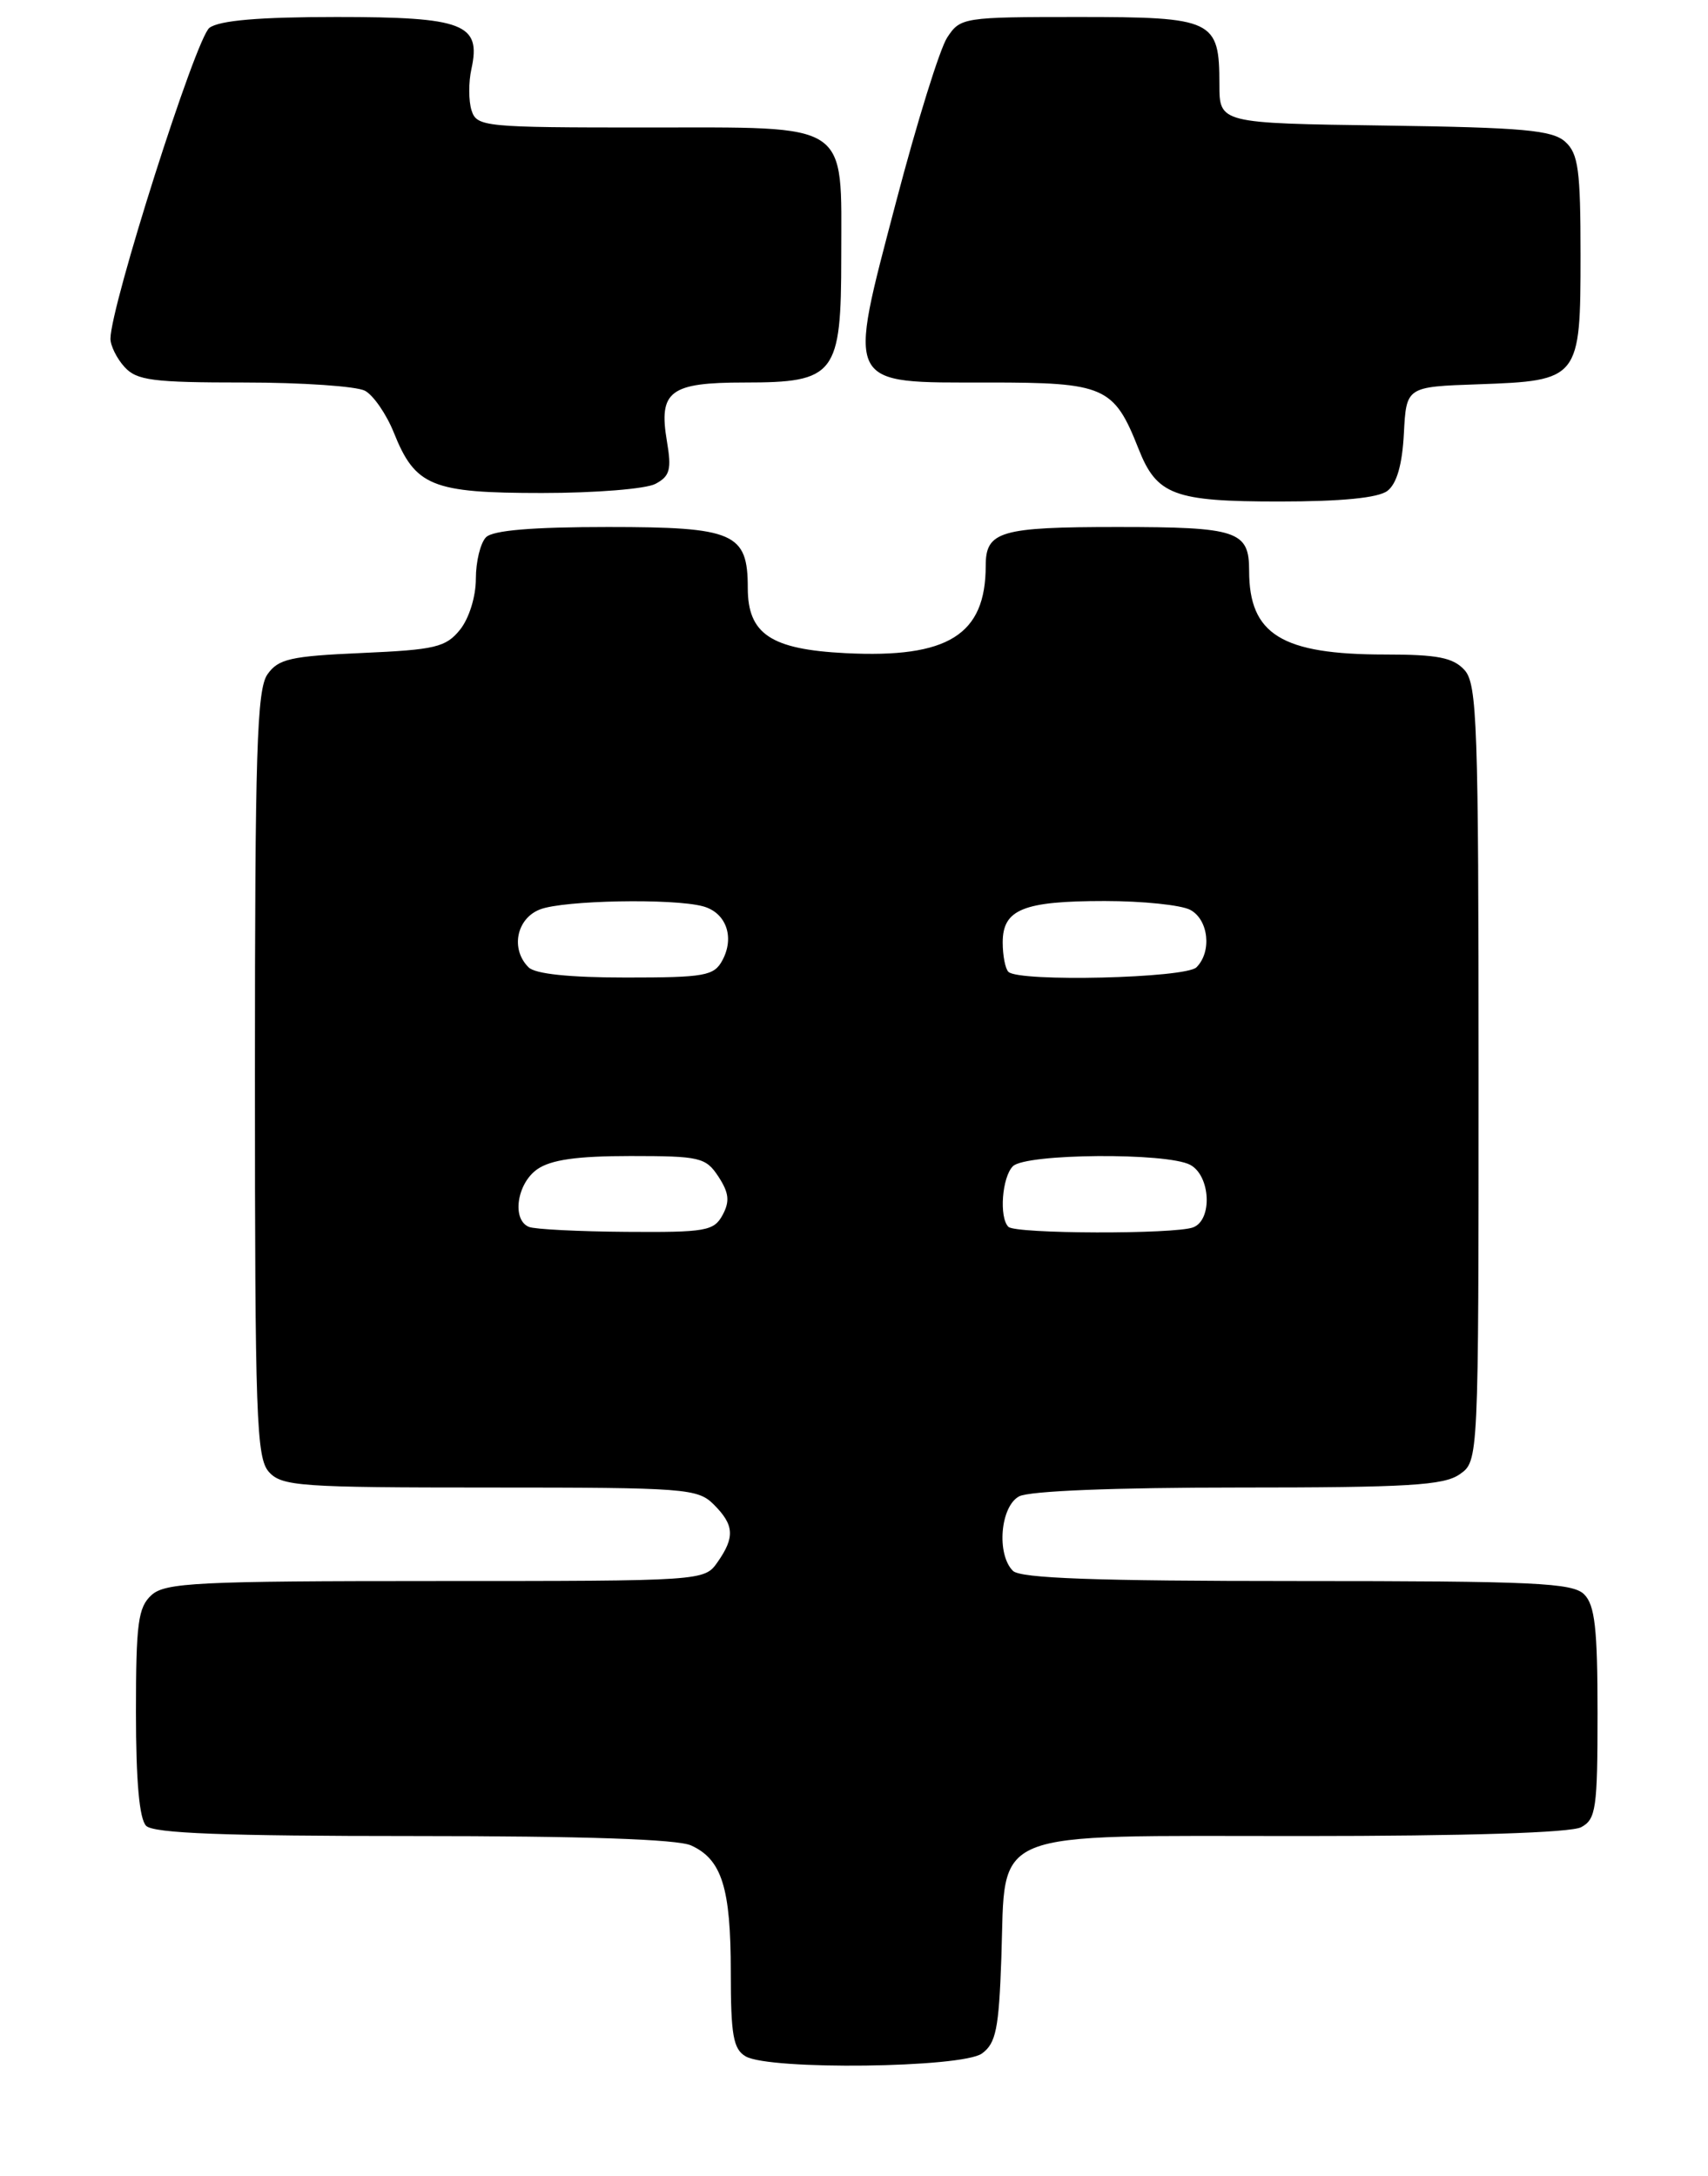 <?xml version="1.0" encoding="UTF-8" standalone="no"?>
<!DOCTYPE svg PUBLIC "-//W3C//DTD SVG 1.1//EN" "http://www.w3.org/Graphics/SVG/1.1/DTD/svg11.dtd" >
<svg xmlns="http://www.w3.org/2000/svg" xmlns:xlink="http://www.w3.org/1999/xlink" version="1.1" viewBox="0 0 201 256">
 <g >
 <path fill="currentColor"
d=" M 115.56 241.58 C 117.21 240.38 117.55 238.67 117.84 230.33 C 118.37 214.97 115.82 216.00 153.24 216.00 C 172.62 216.00 184.85 215.61 186.07 214.96 C 187.82 214.03 188.00 212.77 188.00 201.54 C 188.00 191.60 187.69 188.83 186.43 187.57 C 185.07 186.21 180.59 186.00 152.63 186.00 C 128.90 186.00 120.08 185.68 119.20 184.80 C 117.25 182.85 117.72 177.22 119.93 176.04 C 121.11 175.40 131.19 175.00 145.71 175.00 C 165.67 175.00 169.92 174.75 171.78 173.44 C 174.00 171.89 174.00 171.89 174.00 126.27 C 174.00 85.23 173.83 80.47 172.35 78.83 C 171.01 77.36 169.18 77.00 162.99 77.00 C 150.83 77.00 147.00 74.64 147.00 67.15 C 147.00 62.45 145.66 62.00 131.50 62.00 C 117.71 62.00 116.00 62.50 116.00 66.55 C 116.00 74.69 111.58 77.45 99.51 76.84 C 90.72 76.40 88.00 74.59 88.00 69.17 C 88.00 62.69 86.41 62.00 71.55 62.00 C 62.65 62.00 58.01 62.39 57.20 63.20 C 56.54 63.86 56.00 66.06 56.00 68.09 C 56.00 70.20 55.20 72.76 54.13 74.09 C 52.46 76.15 51.21 76.44 42.60 76.82 C 34.19 77.19 32.75 77.51 31.47 79.34 C 30.23 81.12 30.00 88.43 30.00 126.39 C 30.00 166.82 30.17 171.53 31.65 173.17 C 33.17 174.85 35.34 175.00 57.65 175.00 C 80.67 175.00 82.11 175.11 84.00 177.00 C 86.41 179.41 86.50 180.84 84.44 183.78 C 82.89 185.99 82.81 186.00 51.27 186.00 C 23.26 186.00 19.45 186.19 17.83 187.65 C 16.25 189.09 16.00 190.96 16.00 201.45 C 16.00 209.57 16.40 214.00 17.20 214.80 C 18.08 215.68 26.46 216.00 48.65 216.00 C 68.69 216.00 79.73 216.37 81.34 217.11 C 84.95 218.76 86.00 222.10 86.00 232.00 C 86.00 239.42 86.29 241.07 87.75 241.92 C 90.56 243.56 113.23 243.28 115.56 241.58 Z  M 163.27 57.75 C 164.37 56.91 165.02 54.68 165.21 51.00 C 165.50 45.50 165.50 45.50 173.97 45.21 C 185.87 44.79 186.00 44.62 186.00 30.00 C 186.00 20.00 185.74 18.07 184.20 16.68 C 182.68 15.31 179.27 15.00 162.95 14.77 C 143.50 14.50 143.50 14.50 143.50 9.91 C 143.50 2.33 142.81 2.00 126.90 2.00 C 113.37 2.00 113.01 2.06 111.47 4.41 C 110.60 5.73 107.91 14.39 105.48 23.64 C 99.68 45.74 99.30 45.00 116.35 45.00 C 130.01 45.00 131.09 45.47 133.98 52.79 C 136.13 58.25 138.14 59.00 150.53 59.00 C 157.85 59.00 162.18 58.58 163.27 57.75 Z  M 77.14 56.92 C 78.84 56.02 79.05 55.23 78.48 51.89 C 77.49 46.01 78.83 45.00 87.62 45.00 C 98.31 45.00 99.00 44.11 99.00 30.22 C 99.00 14.13 100.31 15.00 76.01 15.00 C 56.94 15.00 56.11 14.92 55.49 12.98 C 55.14 11.87 55.13 9.67 55.48 8.10 C 56.64 2.80 54.56 2.00 39.62 2.00 C 30.51 2.00 25.84 2.40 24.65 3.27 C 23.06 4.43 13.00 36.03 13.00 39.85 C 13.00 40.67 13.74 42.17 14.65 43.17 C 16.09 44.76 17.97 45.00 28.72 45.00 C 35.55 45.00 41.95 45.44 42.95 45.97 C 43.94 46.50 45.47 48.72 46.34 50.88 C 48.87 57.21 50.80 58.00 63.79 58.00 C 70.03 58.00 76.04 57.52 77.14 56.92 Z  M 62.25 144.34 C 60.21 143.51 60.82 139.24 63.22 137.56 C 64.82 136.44 67.89 136.00 74.20 136.00 C 82.37 136.00 83.06 136.16 84.55 138.43 C 85.79 140.33 85.90 141.33 85.04 142.93 C 84.02 144.82 83.06 144.99 73.71 144.92 C 68.10 144.88 62.94 144.62 62.25 144.34 Z  M 118.67 144.33 C 117.56 143.23 117.92 138.48 119.20 137.20 C 120.70 135.70 137.33 135.57 140.07 137.04 C 142.46 138.32 142.71 143.51 140.42 144.39 C 138.27 145.22 119.50 145.17 118.67 144.33 Z  M 62.20 113.80 C 60.05 111.65 60.78 108.04 63.57 106.98 C 66.37 105.91 79.18 105.67 82.72 106.62 C 85.44 107.35 86.48 110.23 85.02 112.96 C 84.03 114.81 82.97 115.00 73.66 115.00 C 67.01 115.00 62.98 114.58 62.20 113.80 Z  M 118.67 114.33 C 118.30 113.97 118.00 112.41 118.00 110.87 C 118.00 106.98 120.42 106.00 130.00 106.00 C 134.47 106.00 139.00 106.47 140.07 107.04 C 142.23 108.19 142.64 111.96 140.80 113.80 C 139.52 115.08 119.89 115.55 118.67 114.33 Z "/>
</g>
</svg>